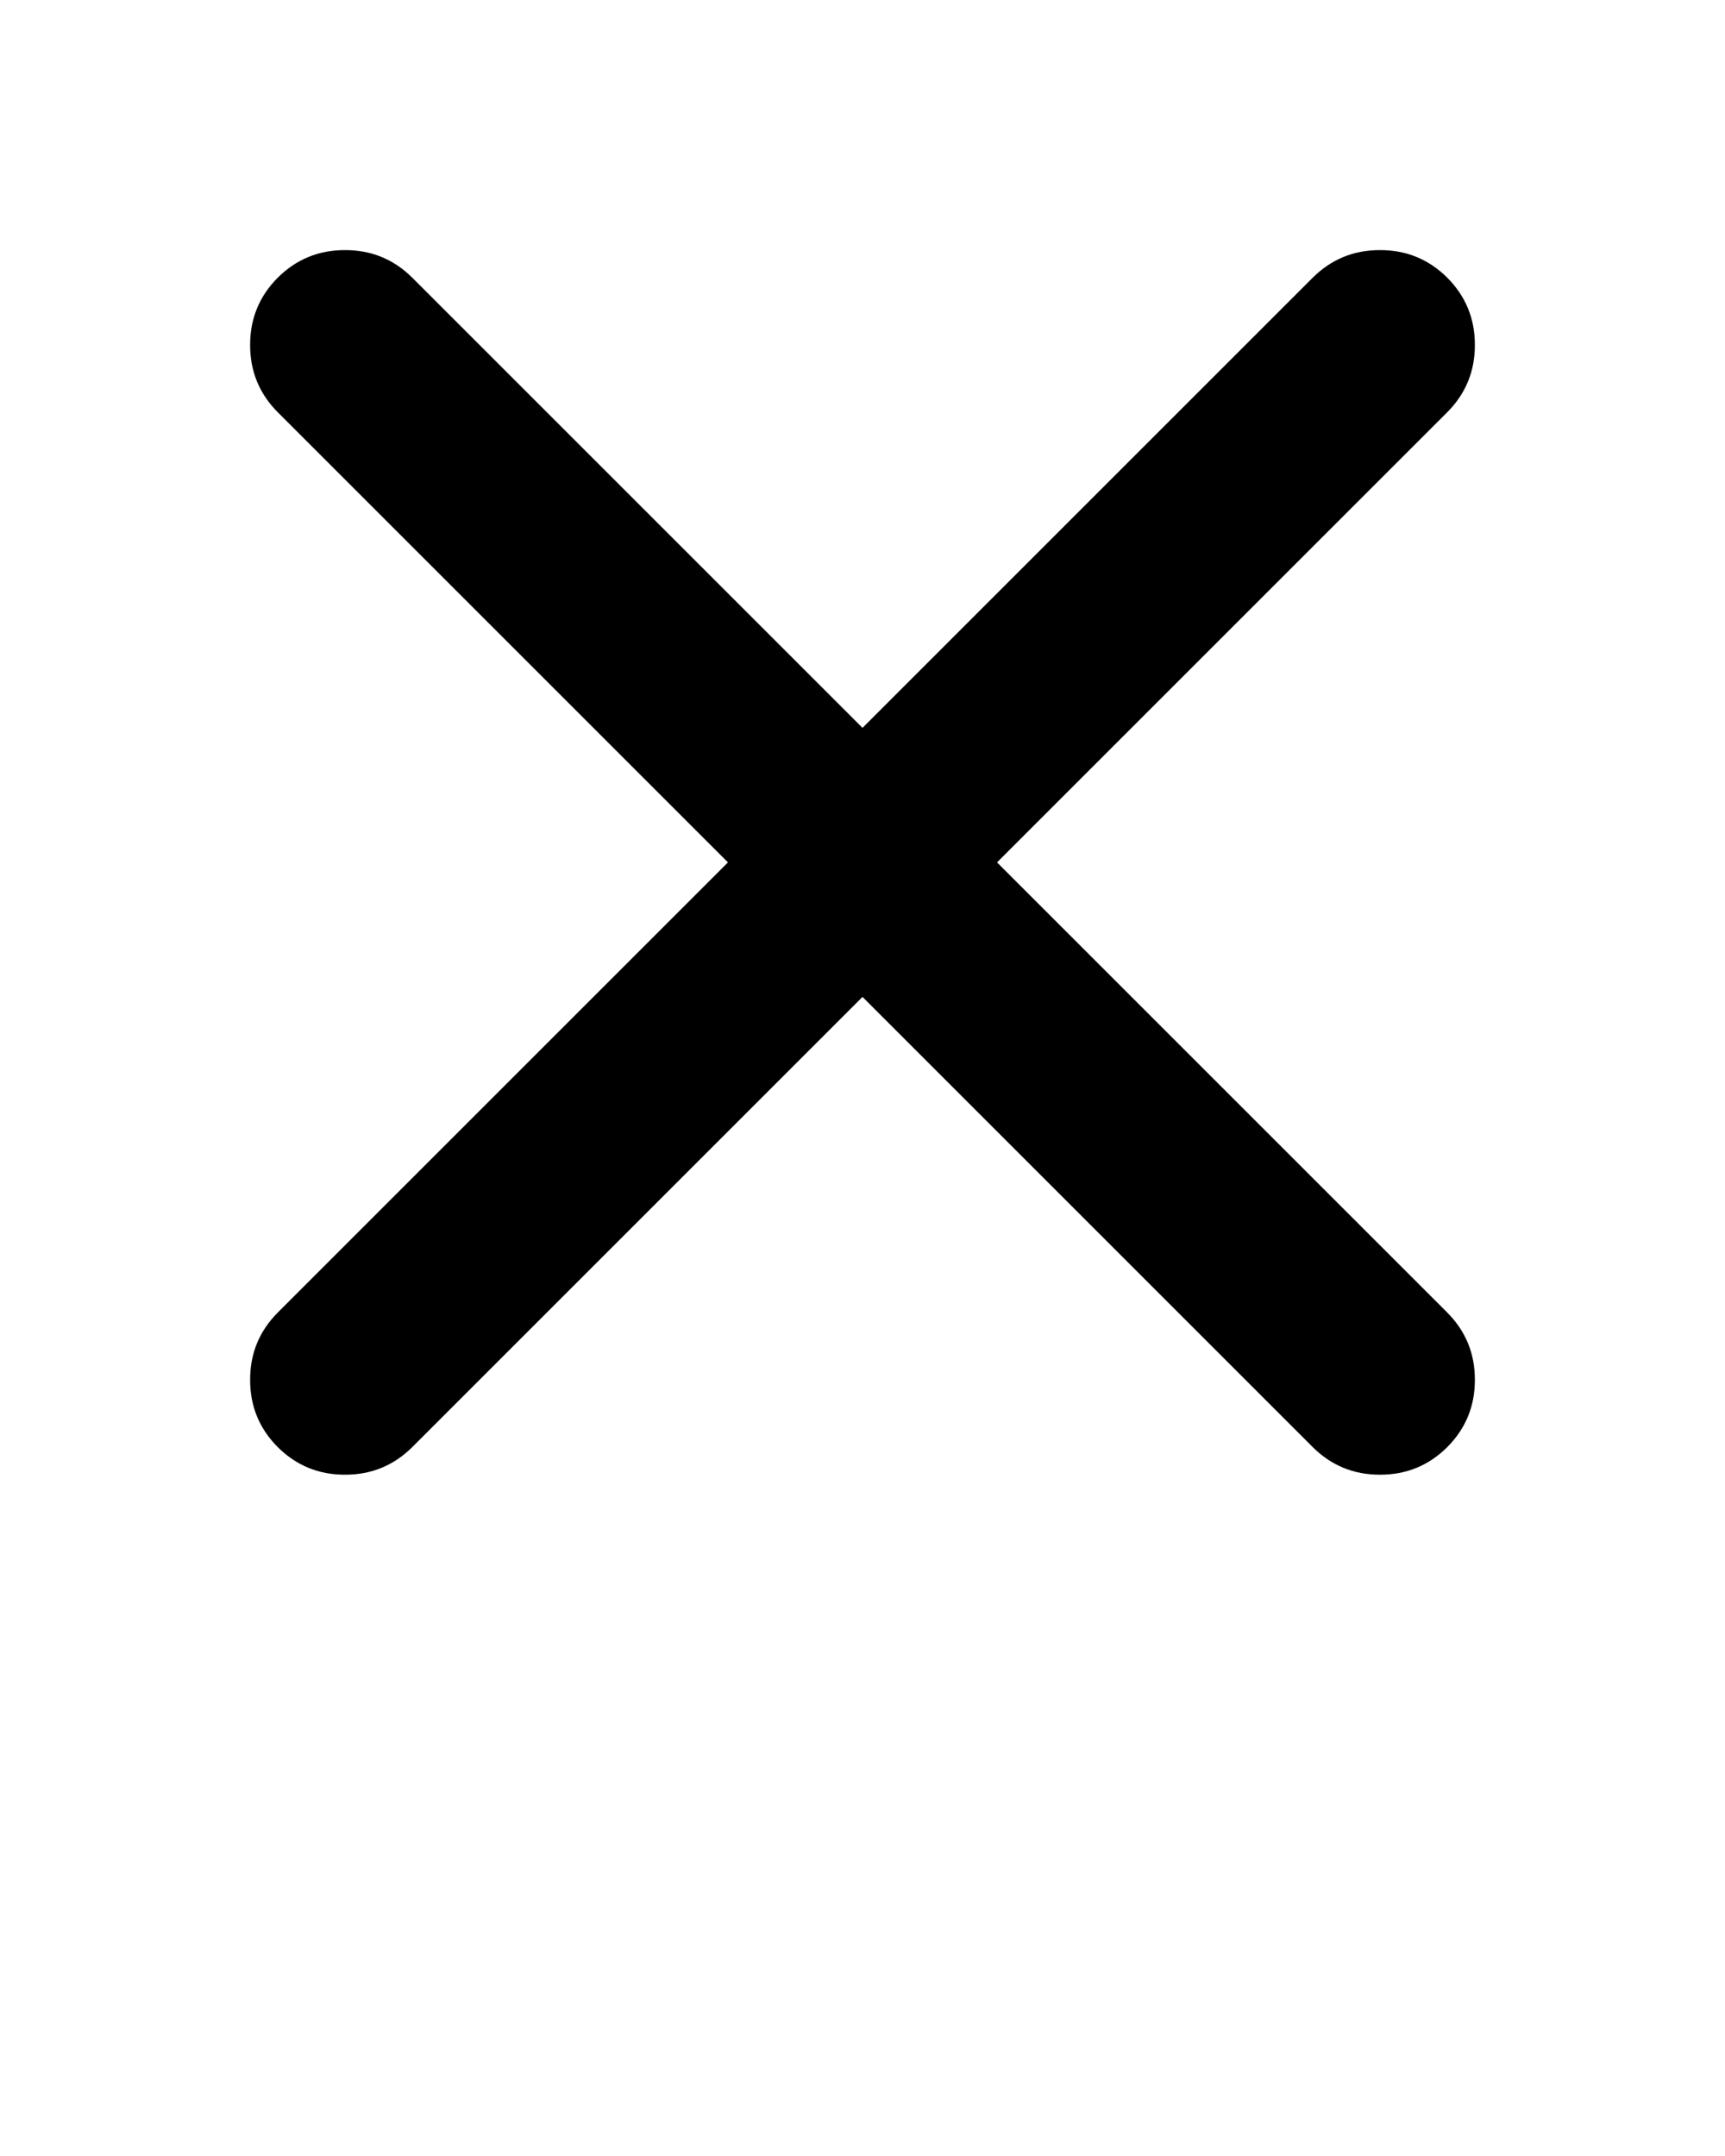 <svg xmlns="http://www.w3.org/2000/svg" xmlns:xlink="http://www.w3.org/1999/xlink" version="1.1" preserveAspectRatio="none" x="0px" y="0px" viewBox="0 0 100 125"><defs><g id="a"><path fill="#000000" stroke="none" d=" M 83.9 23.9 Q 85.505 22.284 85.5 20 85.505 17.716 83.9 16.1 82.284 14.495 80 14.5 77.716 14.495 76.1 16.1 L 50 42.2 23.9 16.1 Q 22.284 14.495 20 14.5 17.716 14.495 16.1 16.1 14.495 17.716 14.5 20 14.495 22.284 16.1 23.9 L 42.2 50 16.1 76.1 Q 14.495 77.716 14.5 80 14.495 82.284 16.1 83.9 17.716 85.505 20 85.5 22.284 85.505 23.9 83.9 L 50 57.8 76.1 83.9 Q 77.716 85.505 80 85.5 82.284 85.505 83.9 83.9 85.505 82.284 85.5 80 85.505 77.716 83.9 76.1 L 57.8 50 83.9 23.9 Z"/></g></defs><g transform="matrix( 1, 0, 0, 1, 0,0) "><use xlink:href="#a"/></g></svg>